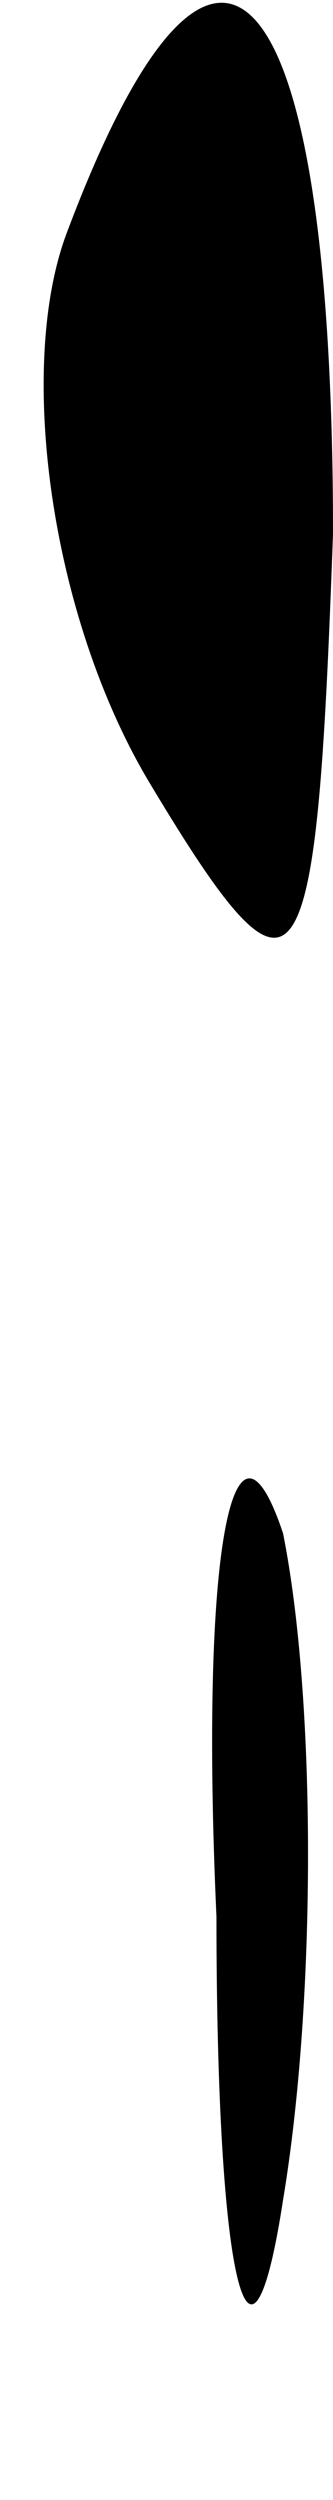 <?xml version="1.0" standalone="no"?>
<!DOCTYPE svg PUBLIC "-//W3C//DTD SVG 20010904//EN"
 "http://www.w3.org/TR/2001/REC-SVG-20010904/DTD/svg10.dtd">
<svg version="1.0" xmlns="http://www.w3.org/2000/svg"
 width="2pt" height="15pt" viewBox="0 0 2 15"
 preserveAspectRatio="xMidYMid meet">
<g transform="translate(0,15) scale(0.1,-0.1)"
fill="#000000" stroke="none">
<path fill="#000000" stroke="none" d="M4 136 c-3 -8 -1 -23 5 -33 9 -15 10
-13 11 15 0 34 -7 42 -16 18z"/>
<path fill="#000000" stroke="none" d="M13 35 c0 -22 2 -30 4 -17 2 12 2 30 0
40 -3 9 -5 -1 -4 -23z"/>
</g>
</svg>
